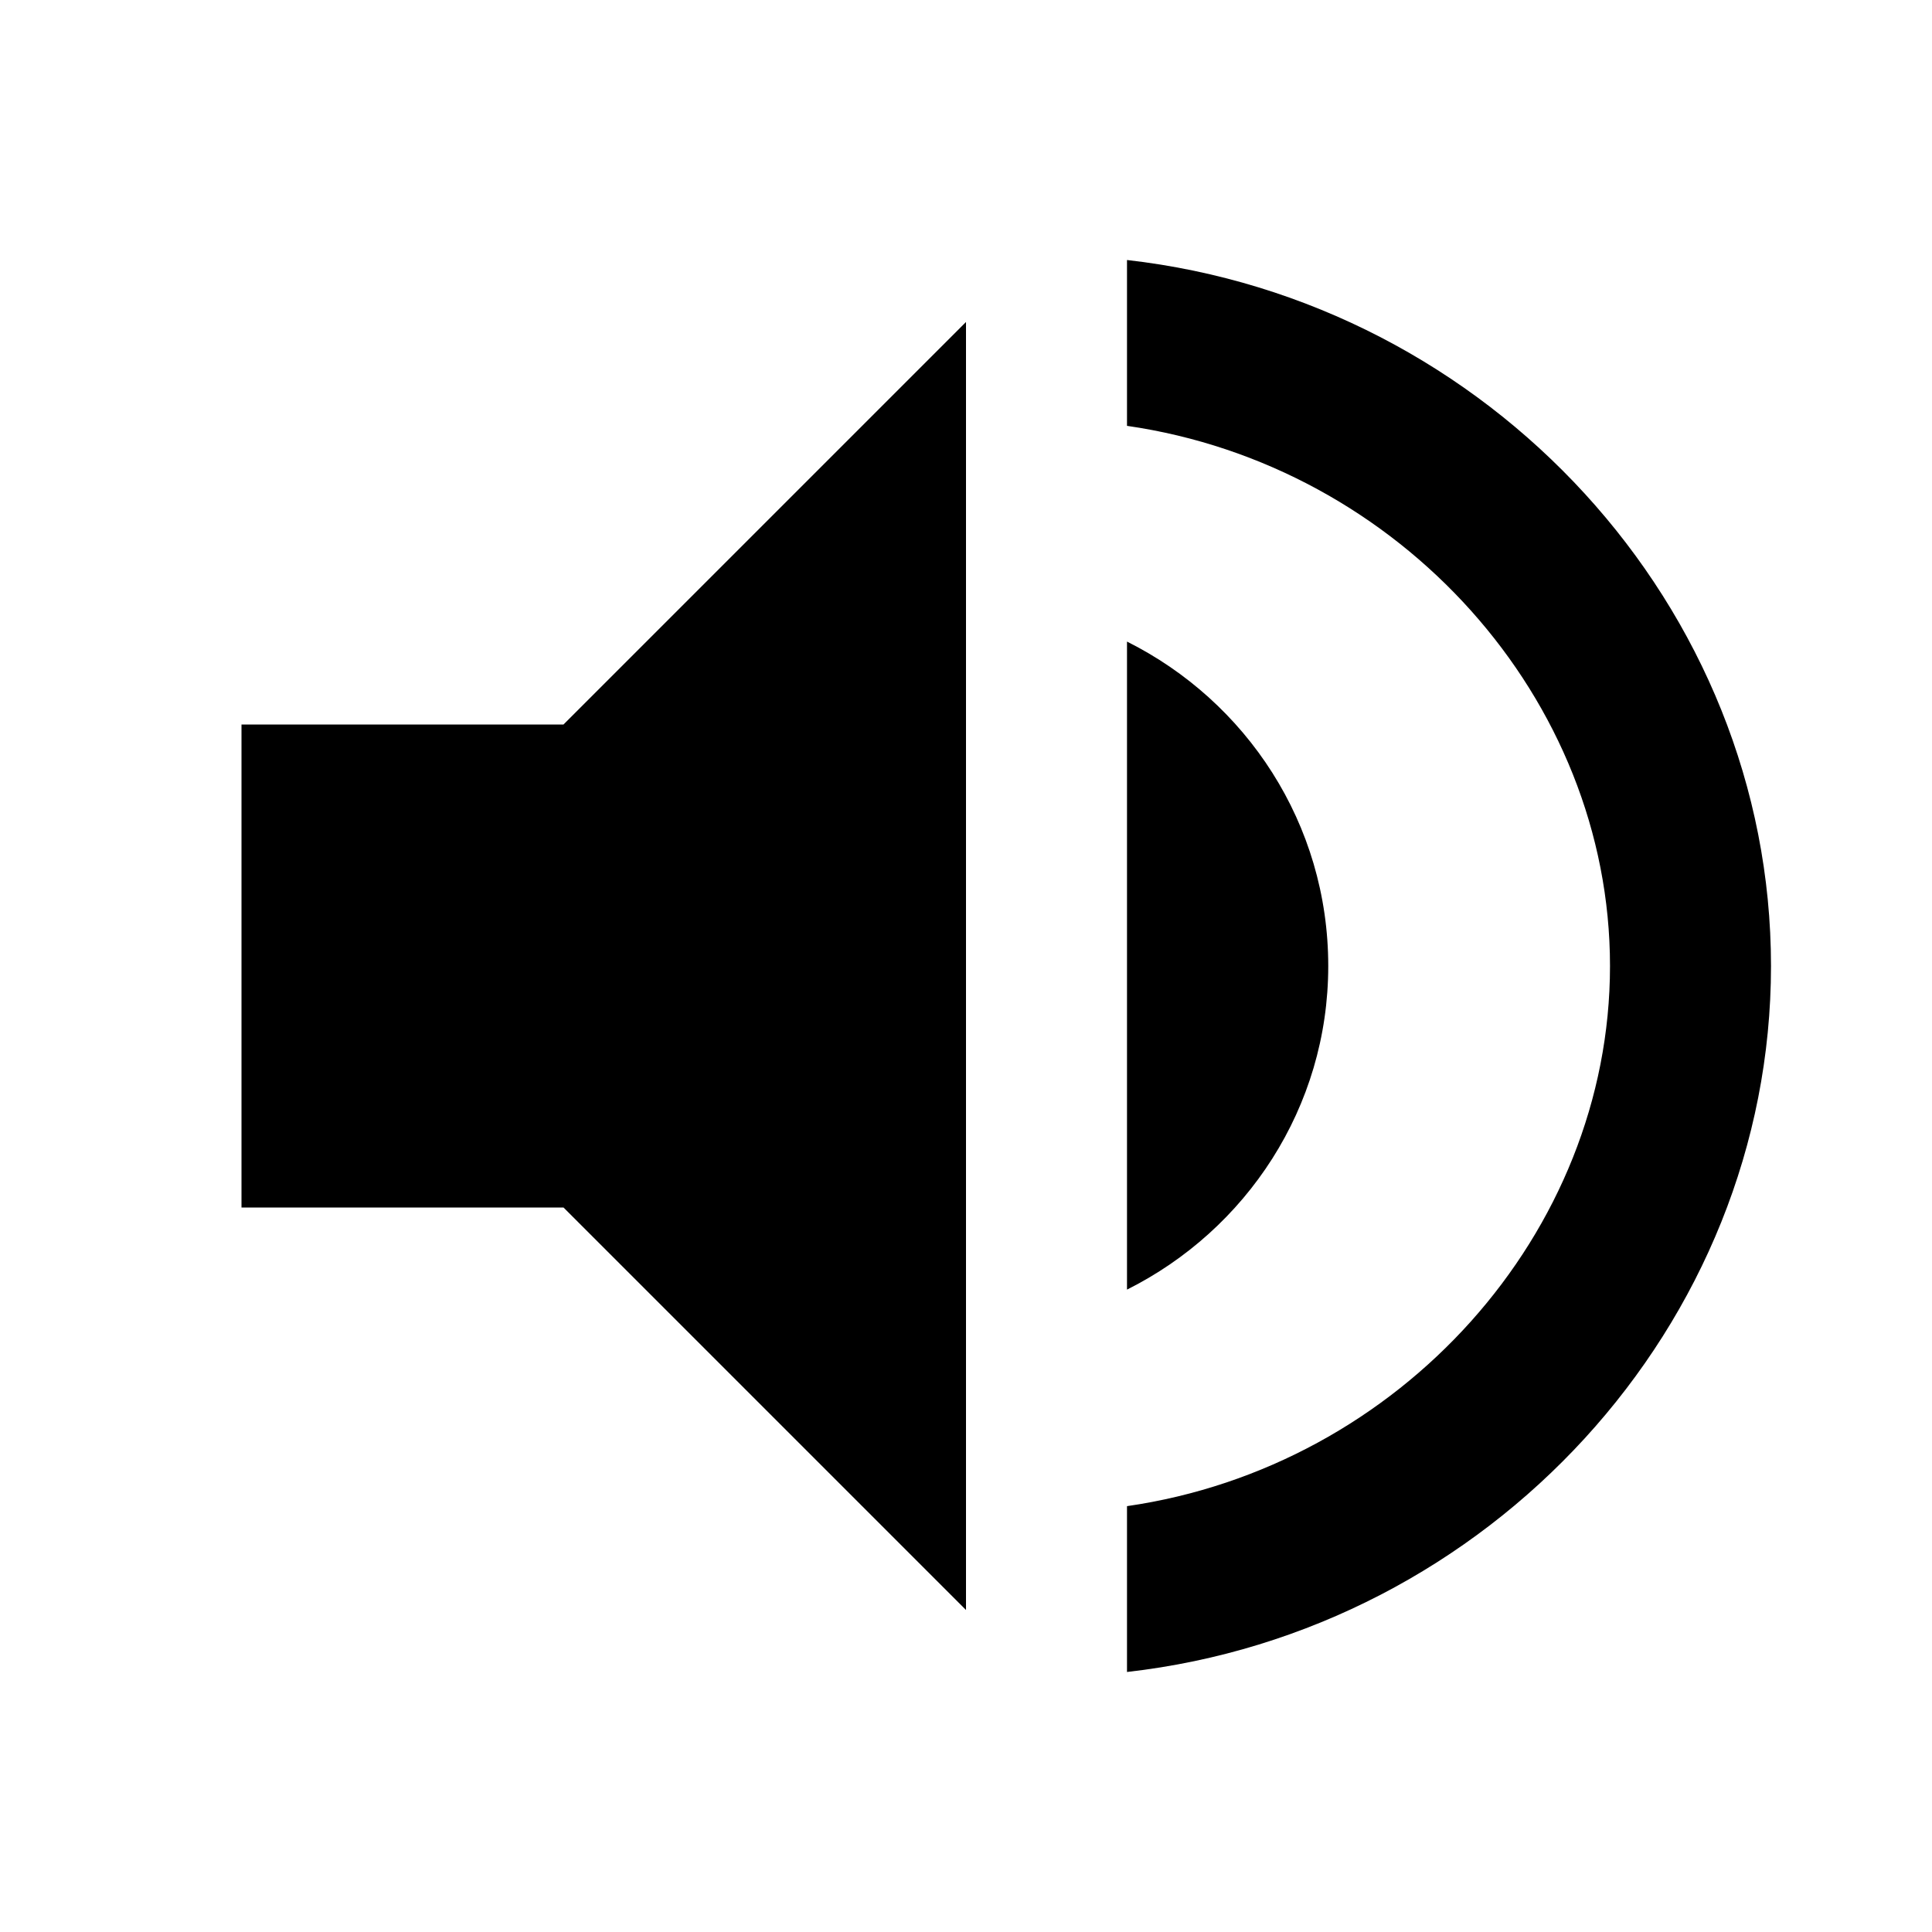 <svg xmlns="http://www.w3.org/2000/svg" width="24" height="24" fill="currentColor" viewBox="0 0 24 24">
  <path d="M3 9v6h4l5 5V4L7 9H3zm13.5 3c0-1.77-1.02-3.29-2.5-4.03v8.05c1.48-.74 2.5-2.26 2.5-4.02zM14 3.23v2.06c3.39.49 6 3.39 6 6.71s-2.61 6.22-6 6.71v2.06c4.5-.51 8-4.31 8-8.77s-3.5-8.26-8-8.77z"/>
</svg>
